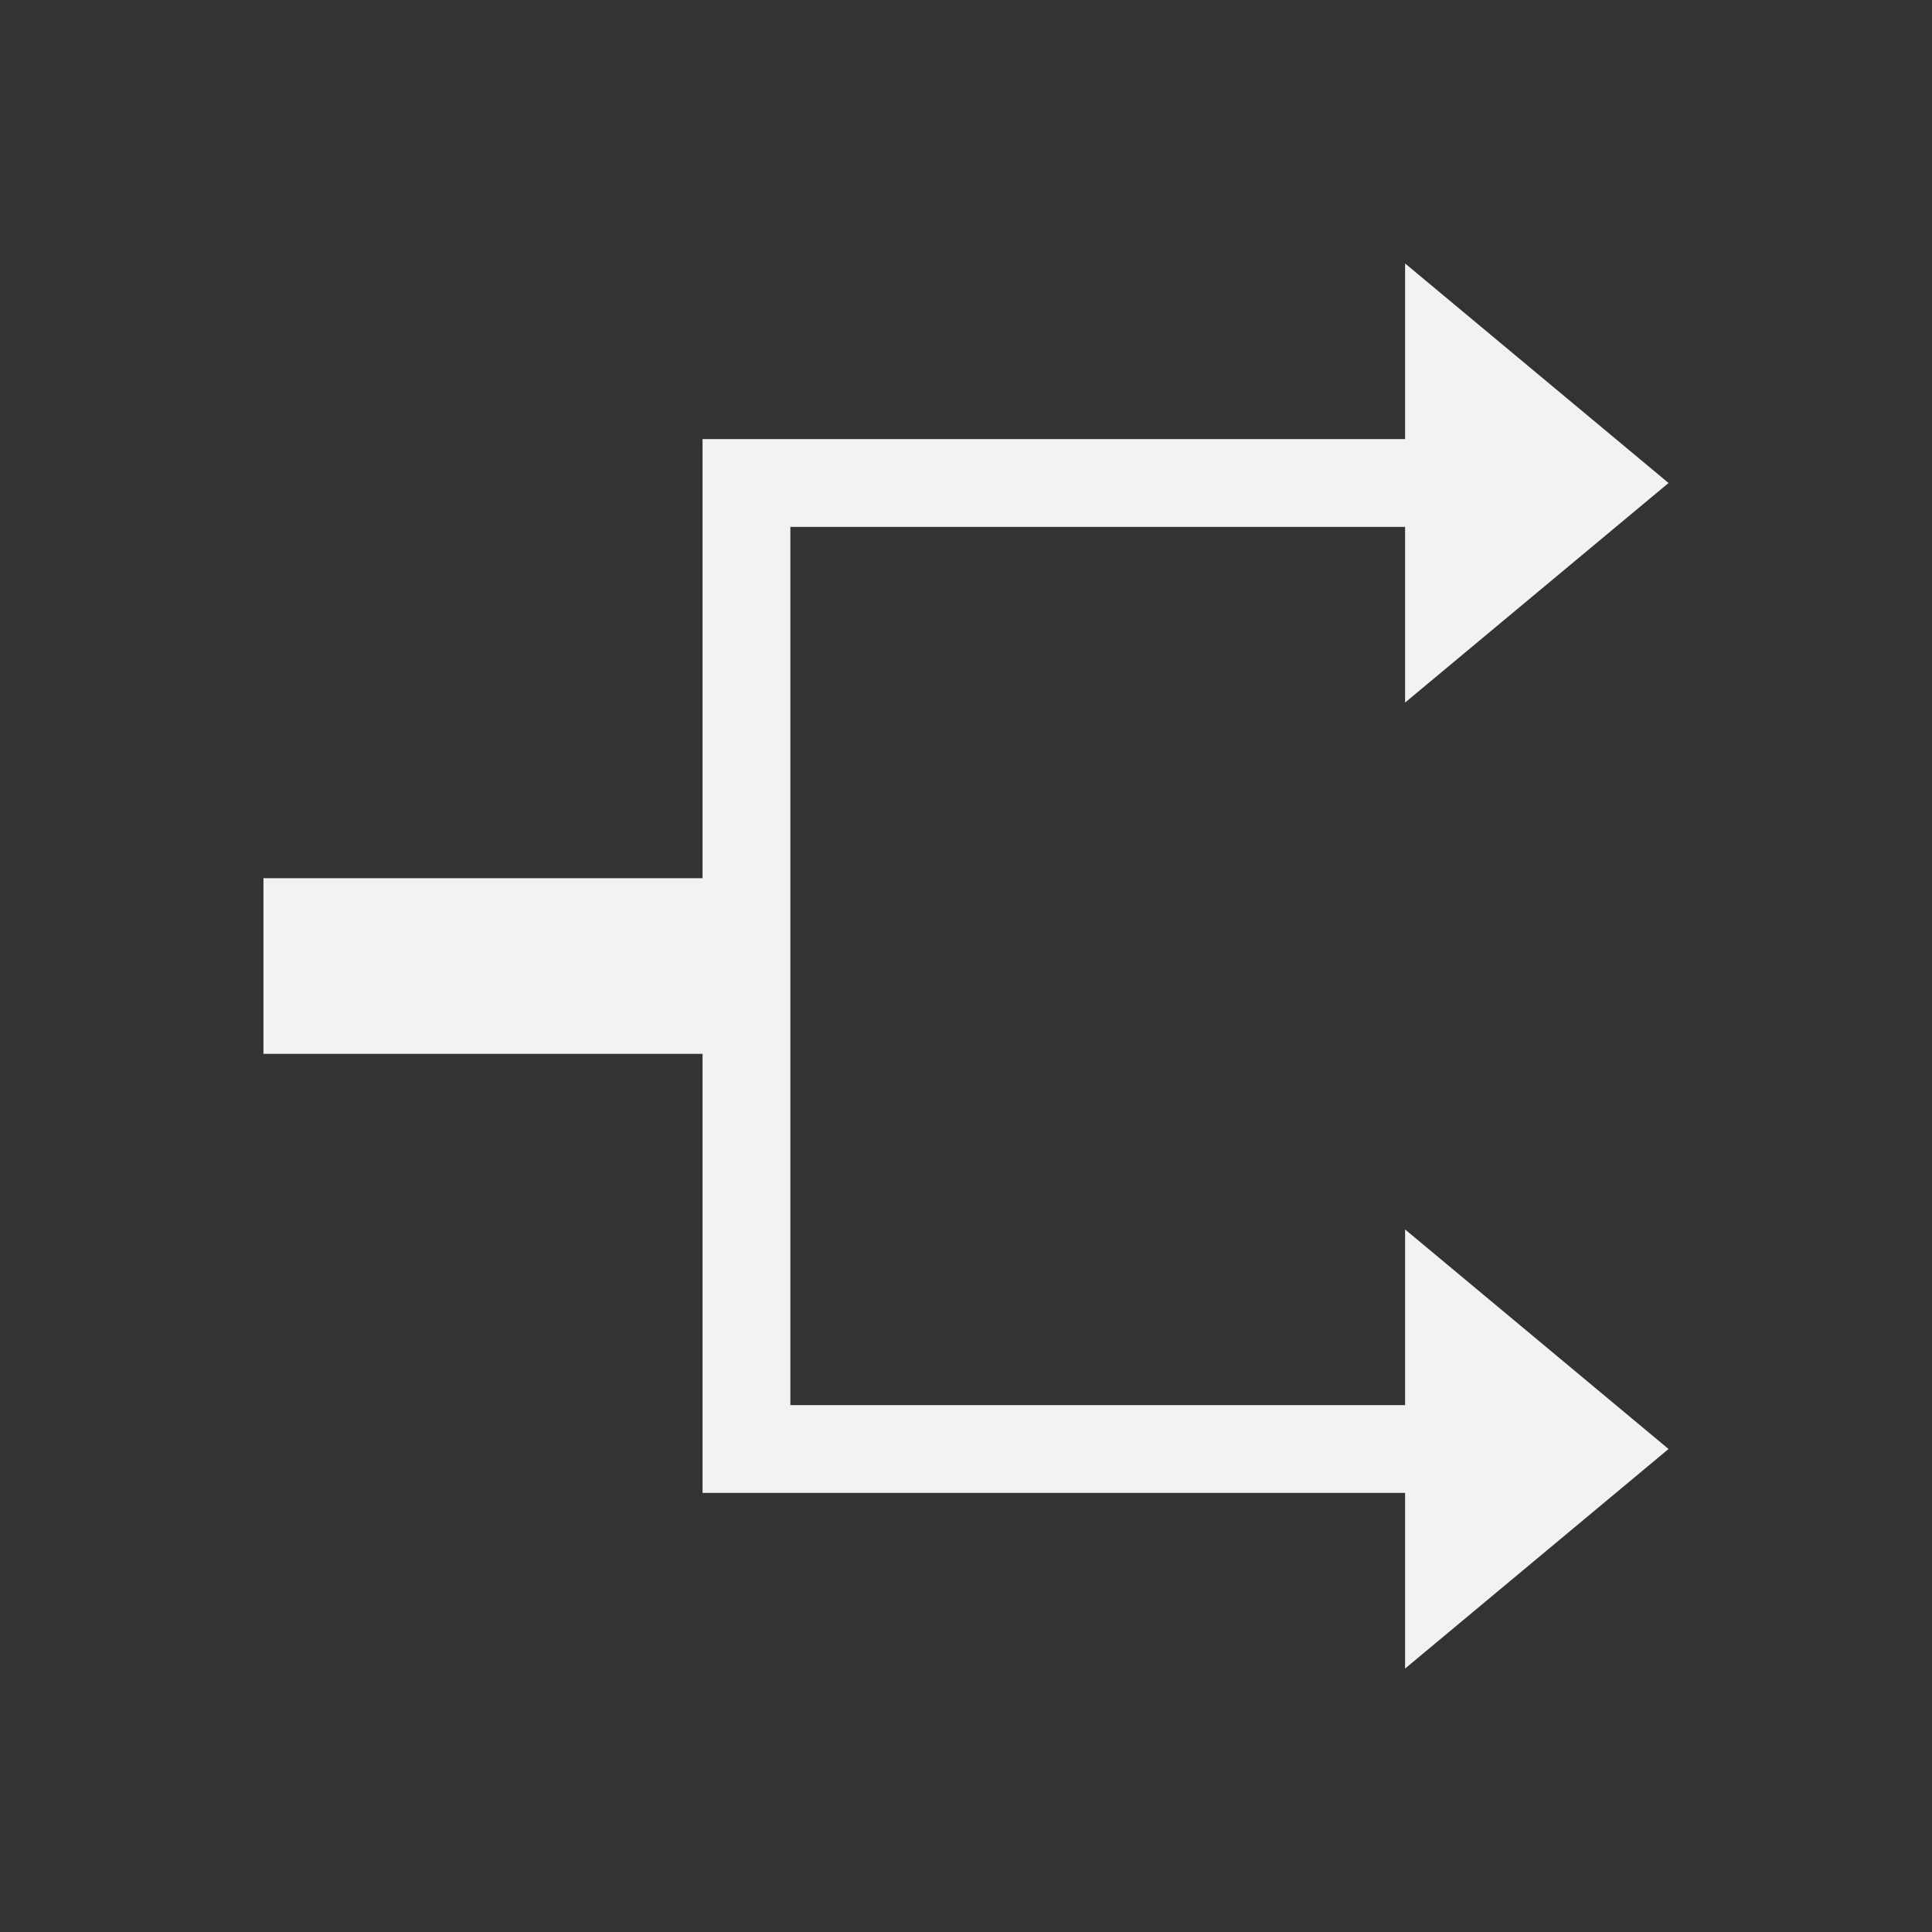 <?xml version="1.0" encoding="UTF-8" standalone="no"?>
<!-- Created with Inkscape (http://www.inkscape.org/) -->
<svg id="svg3049" xmlns:rdf="http://www.w3.org/1999/02/22-rdf-syntax-ns#" xmlns="http://www.w3.org/2000/svg" height="22" width="22" version="1.1" xmlns:cc="http://creativecommons.org/ns#" xmlns:dc="http://purl.org/dc/elements/1.1/">
 <rect width="100%" height="100%" fill="#333333" stroke="none"/>
 <g id="layer1" transform="translate(-421.71 -525.79)">
  <path id="rect3344" style="fill:#f2f2f2" d="m16 3v2h-7-1v5h-5v2h5v5h1 7v2l3-2.5-3-2.5v2h-7v-4-2-4h7v2l3-2.5-3-2.5z" transform="translate(421.71 525.79)"/>
 </g>
</svg>
